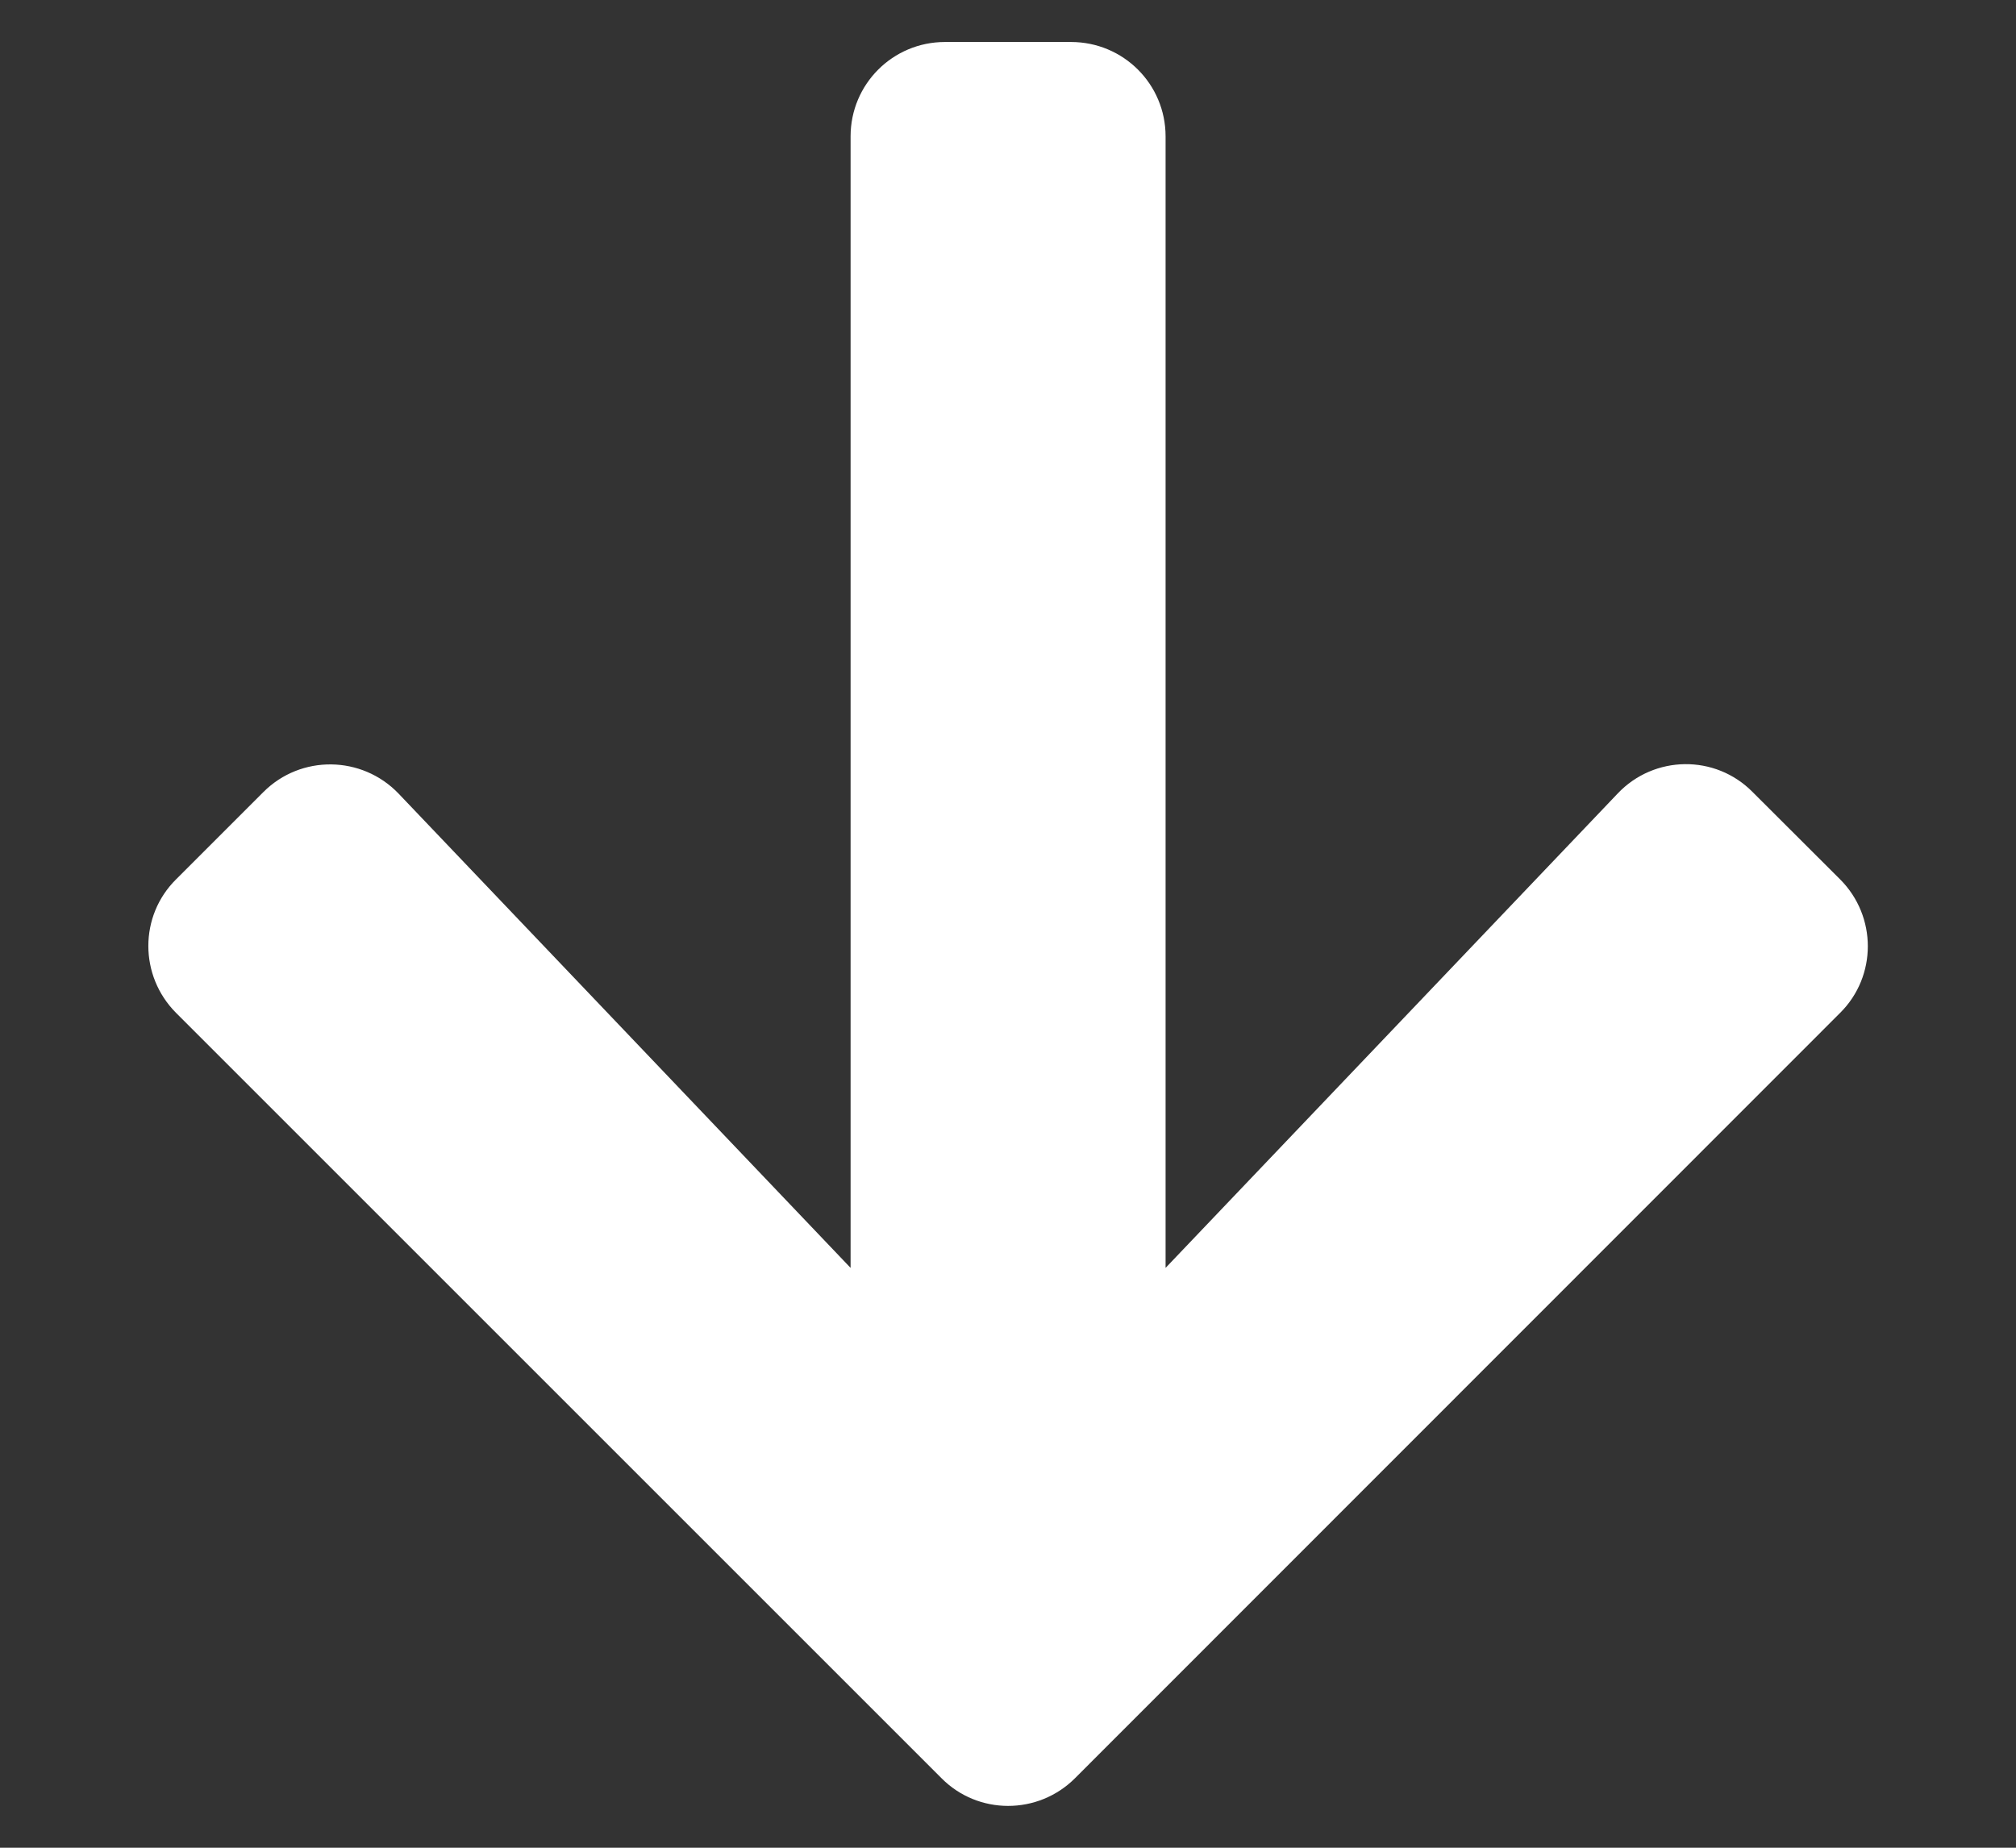 <svg width="12" height="11" viewBox="0 0 12 11" fill="none" xmlns="http://www.w3.org/2000/svg">
<rect x="0" y="0" width="12" height="11" fill="#333333" stroke="none"/>
<path d="M10.432 4.715L10.953 5.235C11.173 5.455 11.173 5.812 10.953 6.03L6.399 10.586C6.179 10.806 5.822 10.806 5.604 10.586L1.048 6.03C0.828 5.809 0.828 5.453 1.048 5.235L1.568 4.715C1.791 4.492 2.154 4.497 2.372 4.724L5.063 7.548V0.812C5.063 0.501 5.314 0.25 5.625 0.25H6.375C6.687 0.25 6.938 0.501 6.938 0.812V7.548L9.629 4.724C9.846 4.495 10.21 4.49 10.432 4.715V4.715Z" fill="#FFF"/>
</svg>
